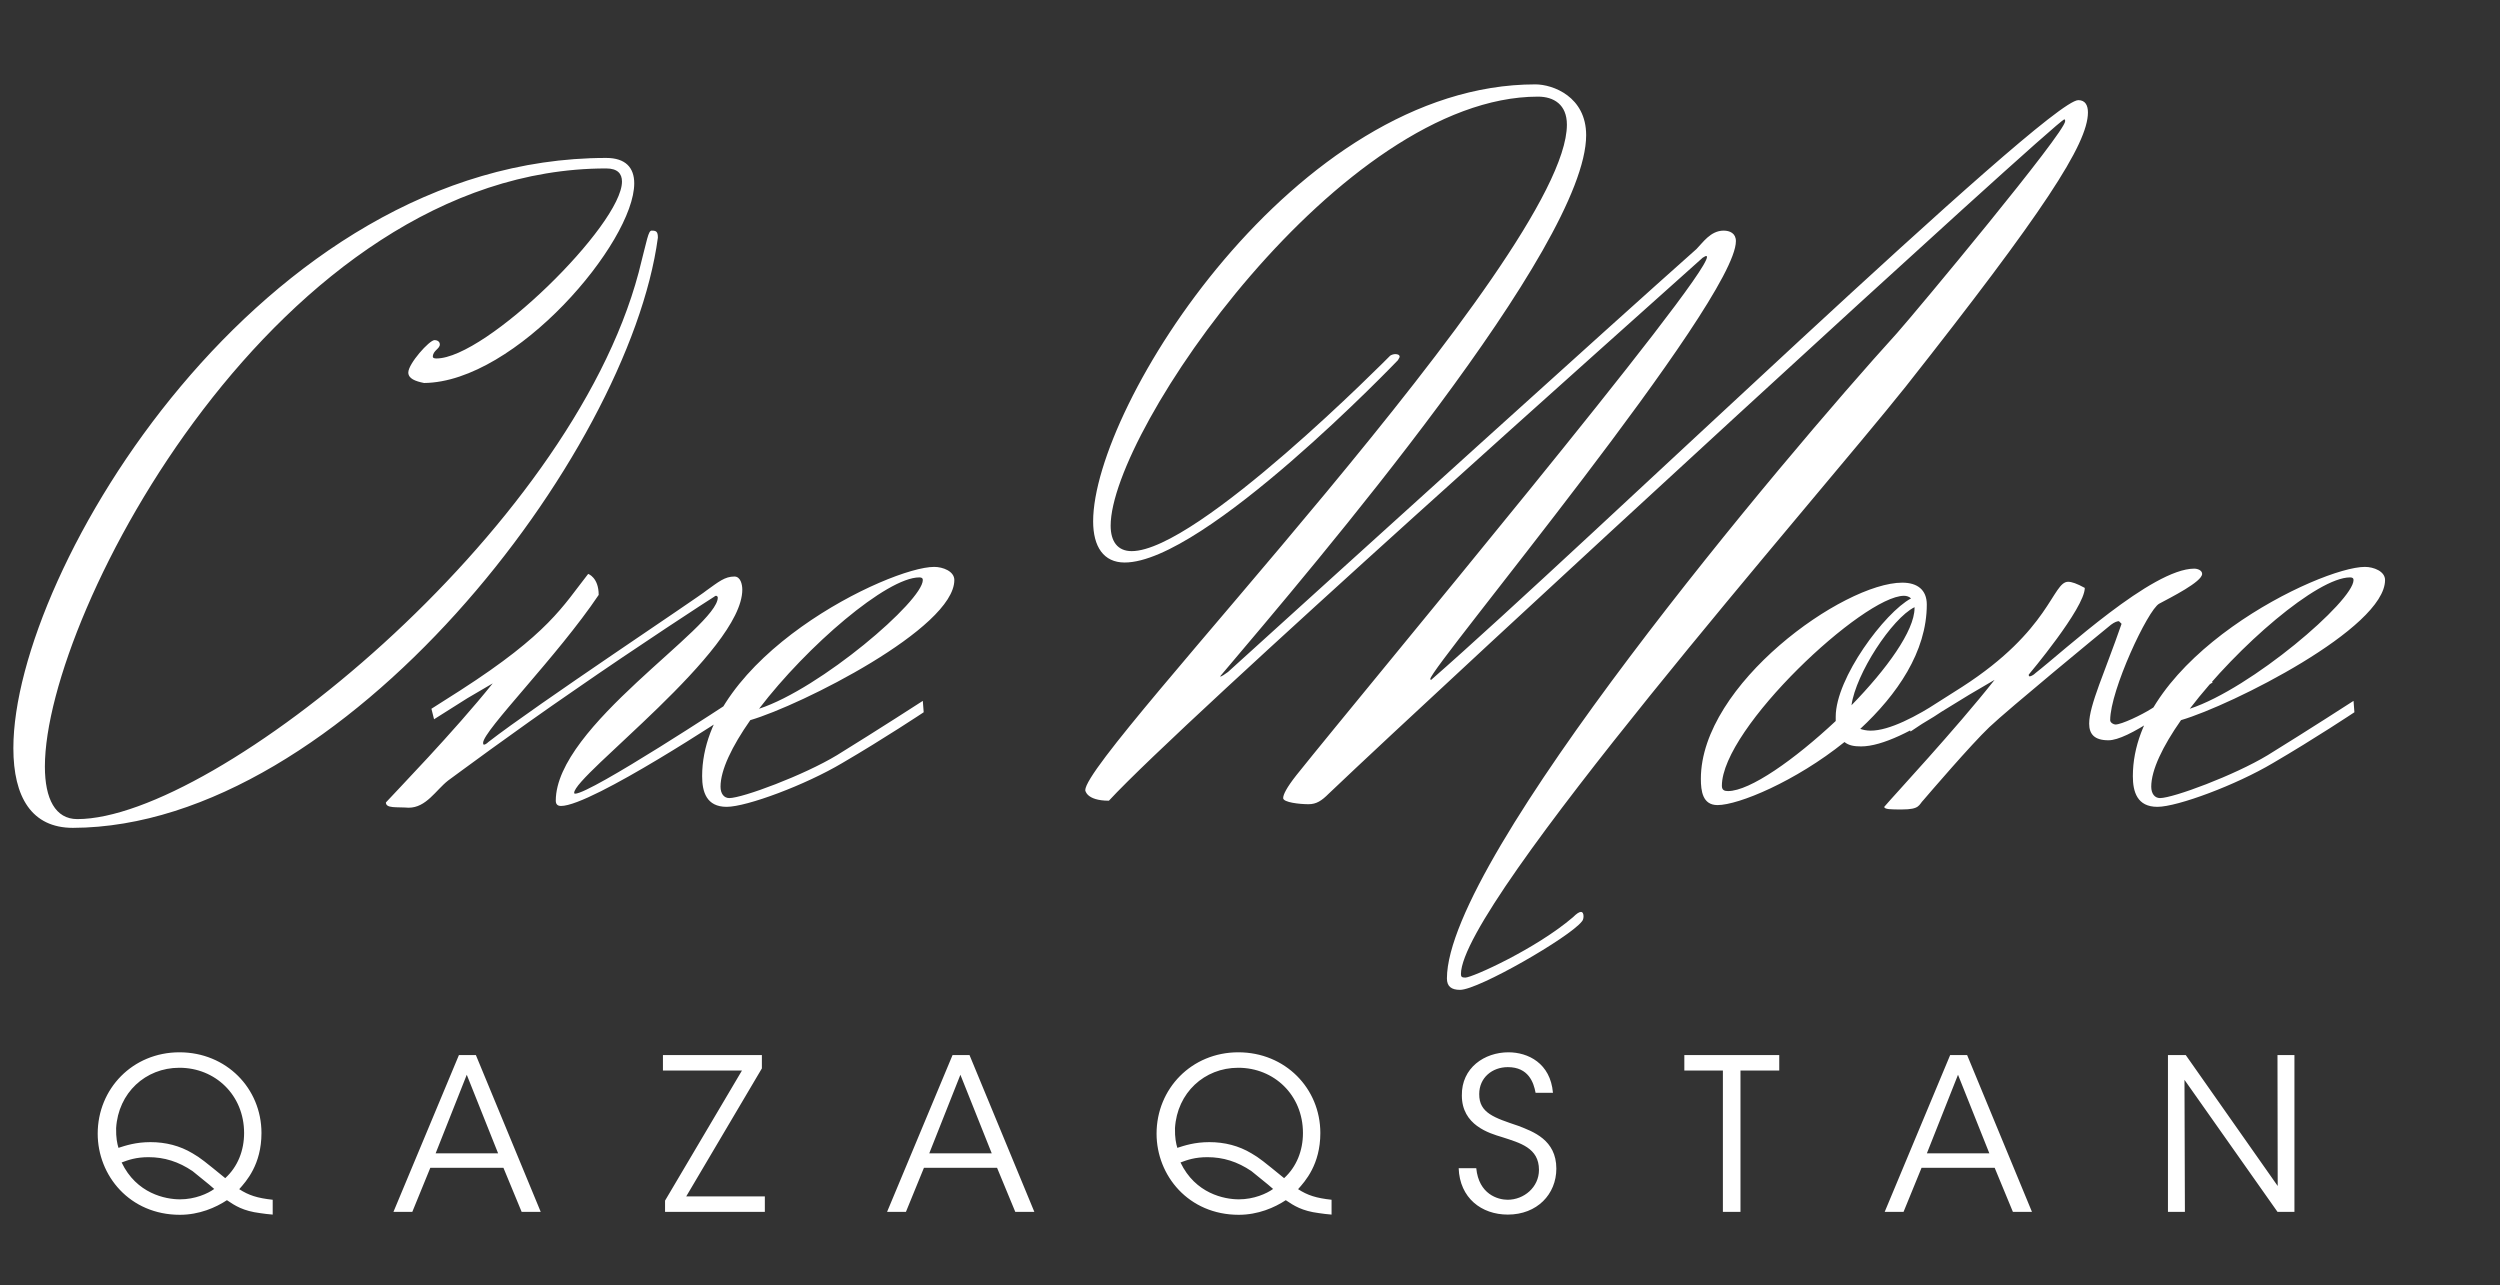 <svg width="177" height="91" viewBox="0 0 177 91" fill="none" xmlns="http://www.w3.org/2000/svg">
<rect x="0" y="0" width="177" height="91" fill="#333333" stroke="none"/>
<path d="M46.578 16.824C46.578 16.39 46.454 16.328 46.144 16.328C45.896 16.328 45.834 16.886 45.214 19.304C40.316 37.718 15.206 57.992 5.472 57.992C3.922 57.992 3.178 56.566 3.178 54.272C3.178 43.36 19.794 11.926 42.92 11.926C43.726 11.926 44.036 12.298 44.036 12.856C44.036 15.894 34.426 25.38 30.892 25.38C30.706 25.38 30.644 25.318 30.644 25.256C30.644 24.822 31.14 24.698 31.14 24.388C31.14 24.14 30.892 24.078 30.768 24.078C30.396 24.078 28.908 25.752 28.908 26.372C28.908 26.806 29.404 26.992 30.024 27.116C36.534 27.054 44.904 17.134 44.904 12.98C44.904 11.864 44.284 11.182 42.92 11.182C18.554 11.182 0.946 40.384 0.946 52.97C0.946 56.442 2.248 58.612 5.162 58.612C24.32 58.55 44.532 32.138 46.578 16.824ZM30.731 50.924L33.087 49.436L34.885 48.382C32.157 51.792 27.941 56.132 27.321 56.814C27.321 57.248 28.065 57.124 28.933 57.186C30.173 57.186 30.855 55.946 31.723 55.264C32.157 54.954 36.311 51.854 40.651 48.878C45.115 45.778 50.261 42.43 50.571 42.244C50.571 42.244 50.633 42.182 50.695 42.182C50.757 42.182 50.819 42.244 50.819 42.306C50.819 44.414 39.349 51.42 39.349 56.69C39.349 56.938 39.473 57.062 39.721 57.062C41.891 57.062 51.873 50.428 51.873 50.428L51.811 49.622C51.811 49.622 41.829 56.194 40.713 56.194C40.651 56.194 40.651 56.132 40.651 56.132C40.651 54.892 52.555 46.088 52.555 41.748C52.555 41.376 52.431 40.818 51.997 40.818C51.315 40.818 50.881 41.19 50.013 41.81C49.517 42.244 37.923 49.932 34.575 52.536C34.451 52.66 34.327 52.722 34.265 52.722C34.203 52.722 34.203 52.598 34.203 52.598C34.203 51.73 39.473 46.46 42.387 42.12C42.387 40.88 41.643 40.632 41.643 40.632C39.845 42.926 38.853 44.848 32.591 48.878L30.545 50.18L30.731 50.924ZM65.335 41.066C65.335 42.554 58.081 48.754 53.741 50.18C57.151 45.716 62.793 40.88 65.087 40.88C65.273 40.88 65.335 40.942 65.335 41.066ZM51.013 55.698C51.013 54.52 51.819 52.846 53.121 50.986C56.717 49.932 67.567 44.476 67.567 41.066C67.567 40.446 66.761 40.136 66.141 40.136C62.979 40.136 49.711 46.522 49.711 54.954C49.711 56.07 50.021 57.124 51.447 57.124C52.873 57.124 57.027 55.574 59.631 54.024C62.607 52.288 65.397 50.428 65.397 50.428L65.335 49.622C65.335 49.622 62.173 51.668 59.259 53.466C56.903 54.892 52.563 56.504 51.633 56.504C51.261 56.504 51.013 56.194 51.013 55.698ZM79.626 39.826C85.268 39.826 98.97 25.504 98.97 25.504C99.032 25.38 99.094 25.318 99.094 25.256C99.094 25.132 98.97 25.07 98.784 25.07C98.66 25.07 98.474 25.132 98.412 25.194C98.412 25.194 84.772 39.02 80.122 39.02C79.13 39.02 78.634 38.338 78.634 37.222C78.634 30.464 95.002 6.842 108.89 6.842C110.006 6.842 110.936 7.4 110.936 8.826C110.936 18.126 76.836 53.28 76.836 55.946C76.836 55.946 76.898 56.69 78.51 56.69C83.78 50.986 116.764 21.66 120.546 18.25C120.67 18.188 120.732 18.126 120.794 18.126C120.794 18.126 120.856 18.126 120.856 18.188C120.856 19.8 96.986 48.382 91.778 54.892C91.096 55.76 90.848 56.256 90.848 56.504C90.848 56.814 92.026 56.938 92.646 56.938C93.204 56.938 93.576 56.69 94.072 56.194C102.132 48.506 145.656 8.454 146.152 8.454C146.214 8.454 146.214 8.516 146.214 8.578C146.214 9.384 135.736 21.97 134.31 23.582C126.312 32.386 102.442 60.72 102.442 69.276C102.442 69.834 102.752 70.082 103.372 70.082C104.674 70.082 111.122 66.362 111.99 65.246C112.052 65.184 112.114 65.06 112.114 64.874C112.114 64.688 112.052 64.564 111.928 64.564C111.804 64.564 111.618 64.688 111.37 64.936C108.766 67.168 104.24 69.214 103.744 69.214C103.496 69.214 103.434 69.152 103.434 68.966C103.434 63.944 128.668 35.238 134.93 27.364C144.664 15.026 147.826 10.19 147.826 7.958C147.826 7.462 147.64 7.09 147.144 7.09C144.912 7.09 112.176 38.648 101.326 48.134C101.326 48.134 101.264 48.134 101.264 48.072C101.264 47.266 122.902 21.35 122.902 17.072C122.902 16.514 122.468 16.328 122.034 16.328C121.104 16.328 120.546 17.196 120.112 17.63C114.036 23.024 96.242 39.144 86.942 47.576C86.756 47.7 86.446 47.948 86.384 47.886C93.204 39.826 112.3 17.444 112.3 9.57C112.3 6.842 109.944 5.974 108.704 5.974C91.716 5.974 77.394 28.728 77.394 36.912C77.394 38.71 78.138 39.826 79.626 39.826ZM135.549 43.05C135.549 44.662 133.565 47.39 131.085 49.932C131.395 47.7 133.937 43.794 135.549 42.988V43.05ZM122.343 56.008C122.095 56.008 121.909 55.946 121.909 55.636C121.909 51.544 131.953 42.182 134.805 42.182C134.991 42.182 135.177 42.244 135.301 42.368C133.441 43.36 129.969 48.01 129.969 50.738V51.048C127.055 53.776 123.893 56.008 122.343 56.008ZM120.421 55.14C120.421 56.008 120.545 57 121.599 57C123.087 57 127.117 55.326 130.589 52.536C130.899 52.784 131.271 52.846 131.767 52.846C133.255 52.846 135.487 51.73 137.781 50.18L137.471 49.56C135.673 50.738 133.751 51.73 132.449 51.73C132.139 51.73 131.891 51.668 131.705 51.606C134.309 49.188 136.417 46.15 136.417 42.802C136.417 41.748 135.735 41.252 134.681 41.252C130.527 41.252 120.421 48.444 120.421 55.14ZM156.159 47.762L152.315 50.18C151.633 50.614 150.207 51.296 149.773 51.296C149.649 51.296 149.401 51.172 149.401 50.986C149.401 48.878 152.067 43.174 152.873 42.74C153.679 42.306 155.911 41.19 155.911 40.632C155.911 40.384 155.601 40.26 155.353 40.26C152.377 40.26 146.053 46.15 144.131 47.638C143.945 47.824 143.759 47.886 143.697 47.886C143.635 47.886 143.635 47.824 143.635 47.762C143.635 47.762 147.603 43.05 147.603 41.624C147.045 41.314 146.673 41.19 146.425 41.19C145.309 41.19 145.185 44.6 138.923 48.63L135.017 51.11L135.265 51.792C136.381 51.048 136.567 50.924 139.419 49.188L141.217 48.134C138.427 51.668 134.087 56.318 133.405 57.124C133.405 57.31 133.901 57.31 134.645 57.31C135.947 57.31 135.823 57 136.195 56.628C136.567 56.194 139.543 52.722 140.845 51.482C142.147 50.242 148.843 44.724 149.463 44.228C149.711 44.042 149.897 43.98 150.021 43.98L150.207 44.166C149.029 47.576 147.913 49.932 147.913 51.234C147.913 51.978 148.285 52.412 149.277 52.412C149.959 52.412 151.075 51.854 152.501 50.924C153.617 50.18 153.803 50.056 156.655 48.32L156.159 47.762ZM166.63 41.066C166.63 42.554 159.376 48.754 155.036 50.18C158.446 45.716 164.088 40.88 166.382 40.88C166.568 40.88 166.63 40.942 166.63 41.066ZM152.308 55.698C152.308 54.52 153.114 52.846 154.416 50.986C158.012 49.932 168.862 44.476 168.862 41.066C168.862 40.446 168.056 40.136 167.436 40.136C164.274 40.136 151.006 46.522 151.006 54.954C151.006 56.07 151.316 57.124 152.742 57.124C154.168 57.124 158.322 55.574 160.926 54.024C163.902 52.288 166.692 50.428 166.692 50.428L166.63 49.622C166.63 49.622 163.468 51.668 160.554 53.466C158.198 54.892 153.858 56.504 152.928 56.504C152.556 56.504 152.308 56.194 152.308 55.698Z" fill="white"/>
<path d="M19.307 84.943C18.212 84.823 17.612 84.628 16.937 84.193C17.432 83.638 18.512 82.453 18.512 80.218C18.512 77.053 16.022 74.503 12.707 74.503C9.392 74.503 6.917 77.083 6.917 80.263C6.917 83.233 9.182 86.008 12.737 86.008C14.102 86.008 15.272 85.498 16.067 84.973C16.637 85.363 17.222 85.738 18.407 85.888C18.677 85.933 18.977 85.963 19.307 85.993V84.943ZM12.707 75.598C15.227 75.598 17.282 77.518 17.282 80.218C17.282 81.463 16.832 82.603 15.947 83.413C14.492 82.228 14.207 81.988 13.637 81.658C12.737 81.118 11.732 80.863 10.652 80.863C9.617 80.863 8.897 81.103 8.387 81.268C8.297 80.968 8.207 80.548 8.222 79.873C8.372 77.368 10.307 75.598 12.692 75.598H12.707ZM12.737 84.913C11.717 84.913 9.662 84.508 8.612 82.303C9.092 82.123 9.632 81.928 10.517 81.928C11.627 81.928 12.647 82.243 13.637 82.918C13.727 83.008 14.867 83.893 15.167 84.178C14.717 84.508 13.802 84.913 12.752 84.913H12.737ZM30.467 82.678H35.642L36.932 85.798H38.282L33.692 74.698H32.492L27.857 85.798H29.192L30.467 82.678ZM35.267 81.658H30.842L33.047 76.093L35.267 81.658ZM53.941 75.643V74.698H46.936V75.793H52.531L47.086 85.003V85.798H54.151V84.703H48.586L53.941 75.643ZM65.416 82.678H70.591L71.881 85.798H73.231L68.641 74.698H67.441L62.806 85.798H64.141L65.416 82.678ZM70.216 81.658H65.791L67.996 76.093L70.216 81.658ZM94.275 84.943C93.18 84.823 92.579 84.628 91.904 84.193C92.4 83.638 93.48 82.453 93.48 80.218C93.48 77.053 90.99 74.503 87.674 74.503C84.359 74.503 81.885 77.083 81.885 80.263C81.885 83.233 84.15 86.008 87.704 86.008C89.07 86.008 90.24 85.498 91.034 84.973C91.605 85.363 92.189 85.738 93.374 85.888C93.644 85.933 93.945 85.963 94.275 85.993V84.943ZM87.674 75.598C90.195 75.598 92.249 77.518 92.249 80.218C92.249 81.463 91.799 82.603 90.915 83.413C89.46 82.228 89.174 81.988 88.605 81.658C87.704 81.118 86.7 80.863 85.62 80.863C84.585 80.863 83.865 81.103 83.355 81.268C83.264 80.968 83.174 80.548 83.189 79.873C83.34 77.368 85.275 75.598 87.659 75.598H87.674ZM87.704 84.913C86.684 84.913 84.629 84.508 83.579 82.303C84.059 82.123 84.6 81.928 85.484 81.928C86.594 81.928 87.615 82.243 88.605 82.918C88.695 83.008 89.835 83.893 90.135 84.178C89.684 84.508 88.769 84.913 87.719 84.913H87.704ZM103.274 82.708C103.349 84.823 104.894 85.993 106.754 85.993C108.824 85.993 110.189 84.553 110.189 82.738C110.189 80.698 108.539 80.113 107.489 79.708C105.809 79.138 104.714 78.808 104.729 77.458C104.729 76.303 105.644 75.553 106.754 75.553C108.224 75.553 108.584 76.648 108.719 77.368H109.949C109.769 75.268 108.179 74.503 106.799 74.503C105.104 74.503 103.469 75.598 103.499 77.563C103.499 79.663 105.434 80.233 106.334 80.503C107.624 80.923 108.959 81.268 108.959 82.828C108.959 84.058 107.894 84.943 106.739 84.943C106.049 84.943 104.699 84.553 104.519 82.708H103.274ZM121.981 85.798H123.226V75.793H125.971V74.698H119.251V75.793H121.981V85.798ZM136.047 82.678H141.222L142.512 85.798H143.862L139.272 74.698H138.072L133.437 85.798H134.772L136.047 82.678ZM140.847 81.658H136.422L138.627 76.093L140.847 81.658ZM154.751 74.698H153.491V85.798H154.691L154.661 76.453L161.246 85.798H162.446V74.698H161.246L161.261 83.968L154.751 74.698Z" fill="white"/>
</svg>
